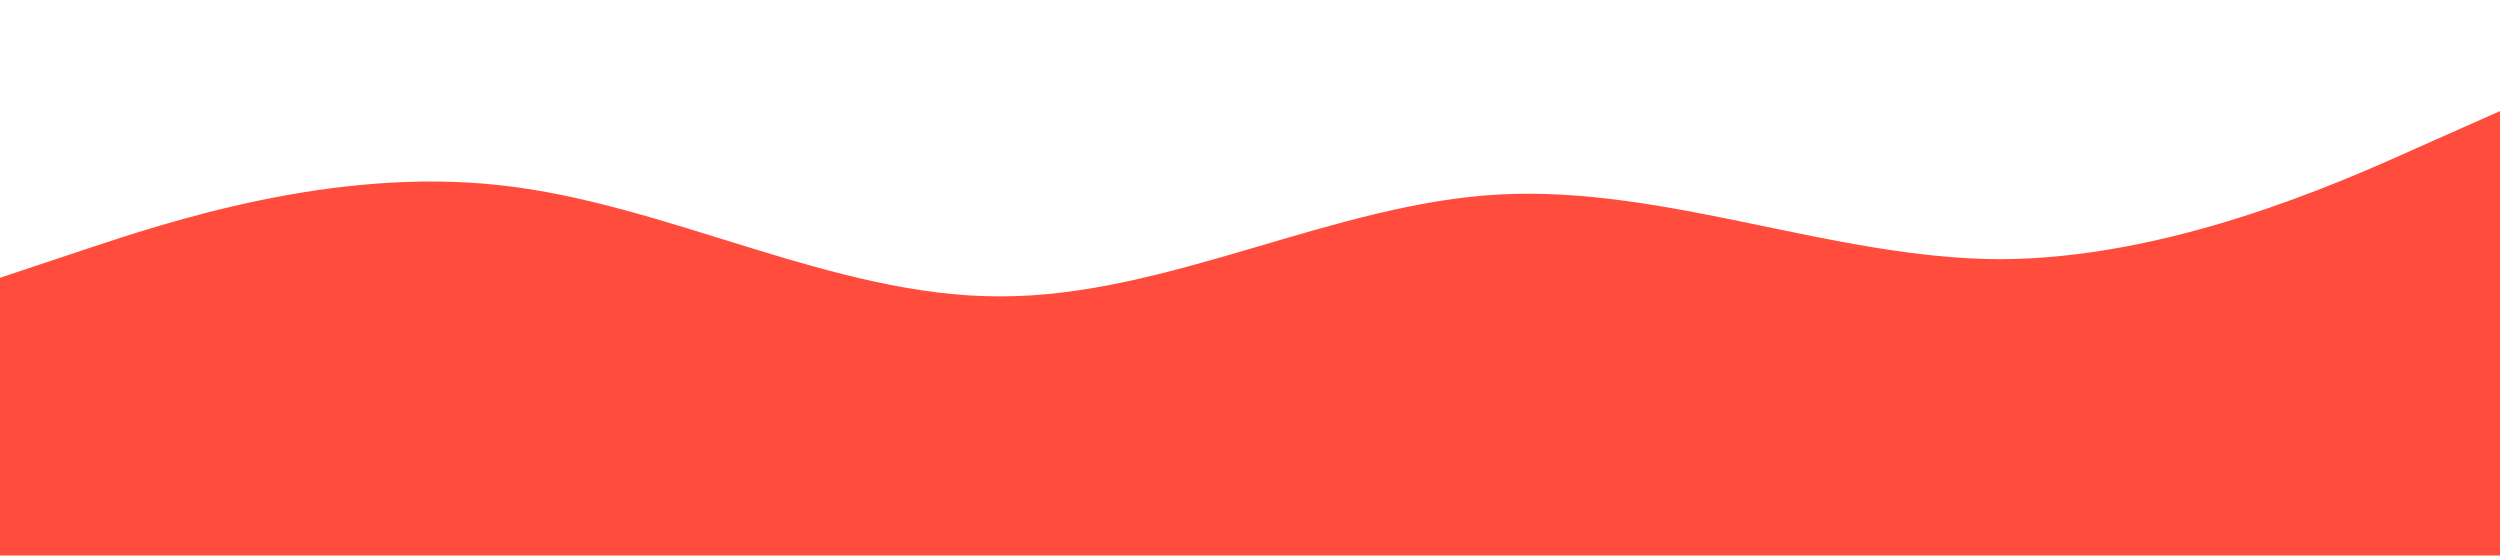 <svg xmlns="http://www.w3.org/2000/svg" viewBox="0 0 1440 320"><path fill="#ff4c3c" fill-opacity="1" d="M0,160L48,144C96,128,192,96,288,106.7C384,117,480,171,576,170.7C672,171,768,117,864,112C960,107,1056,149,1152,149.3C1248,149,1344,107,1392,85.3L1440,64L1440,320L1392,320C1344,320,1248,320,1152,320C1056,320,960,320,864,320C768,320,672,320,576,320C480,320,384,320,288,320C192,320,96,320,48,320L0,320Z"></path></svg>